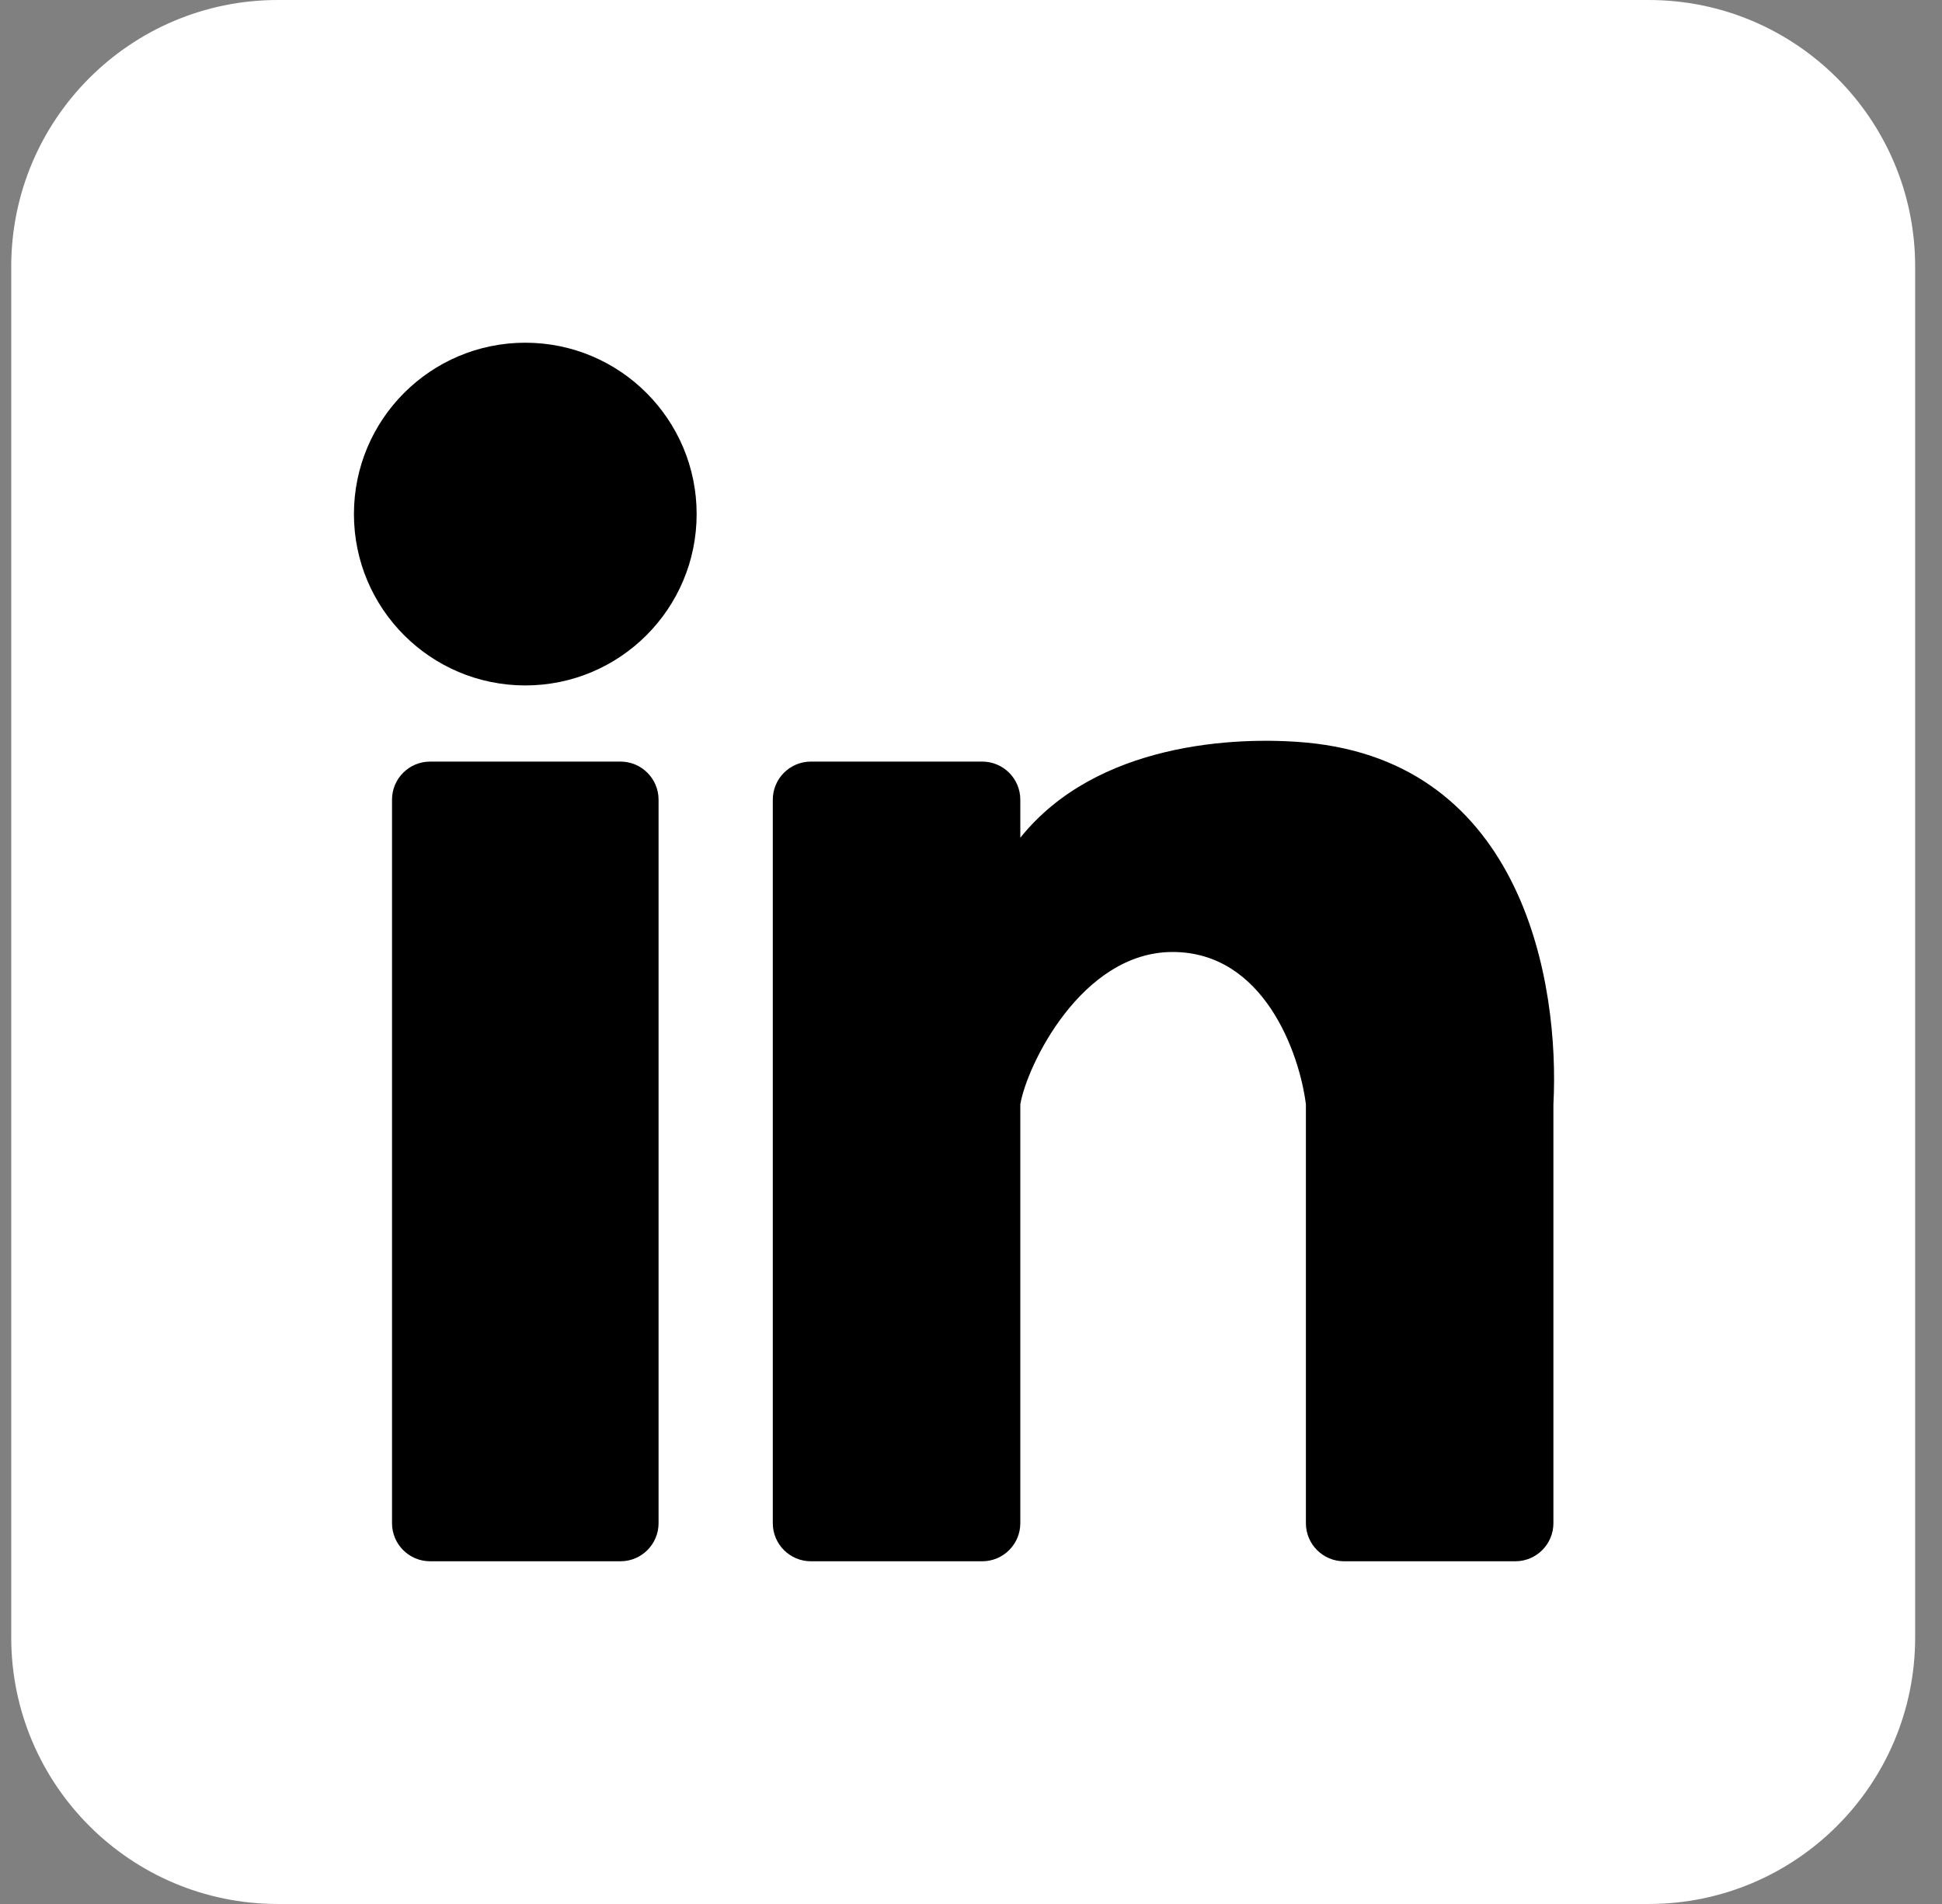 <svg width="51" height="50" viewBox="0 0 51 50" fill="none" xmlns="http://www.w3.org/2000/svg">
<rect x="0" y="0" width="51" height="50" fill="#808080" stroke="none"/>
<path d="M0.295 7C0.295 3.134 3.429 0 7.295 0H43.295C47.161 0 50.295 3.134 50.295 7V43C50.295 46.866 47.161 50 43.295 50H7.295C3.429 50 0.295 46.866 0.295 43V7Z" fill="white"/>
<path d="M18.295 13.5C18.295 15.985 16.28 18 13.795 18C11.31 18 9.295 15.985 9.295 13.5C9.295 11.015 11.31 9 13.795 9C16.28 9 18.295 11.015 18.295 13.5Z" fill="black"/>
<path d="M10.295 21C10.295 20.448 10.743 20 11.295 20H16.295C16.847 20 17.295 20.448 17.295 21V40C17.295 40.552 16.847 41 16.295 41H11.295C10.743 41 10.295 40.552 10.295 40V21Z" fill="black"/>
<path d="M21.295 20L25.795 20C26.347 20 26.795 20.448 26.795 21V22C28.795 19.5 32.462 19.333 34.295 19.5C40.01 20.02 40.962 25.833 40.795 29L40.795 40C40.795 40.552 40.347 41 39.795 41L35.295 41C34.743 41 34.295 40.552 34.295 40V29C34.128 27.667 33.195 25 30.795 25C28.395 25 26.962 28 26.795 29V40C26.795 40.552 26.347 41 25.795 41L21.295 41C20.743 41 20.295 40.552 20.295 40V21C20.295 20.448 20.743 20 21.295 20Z" fill="black"/>
</svg>
